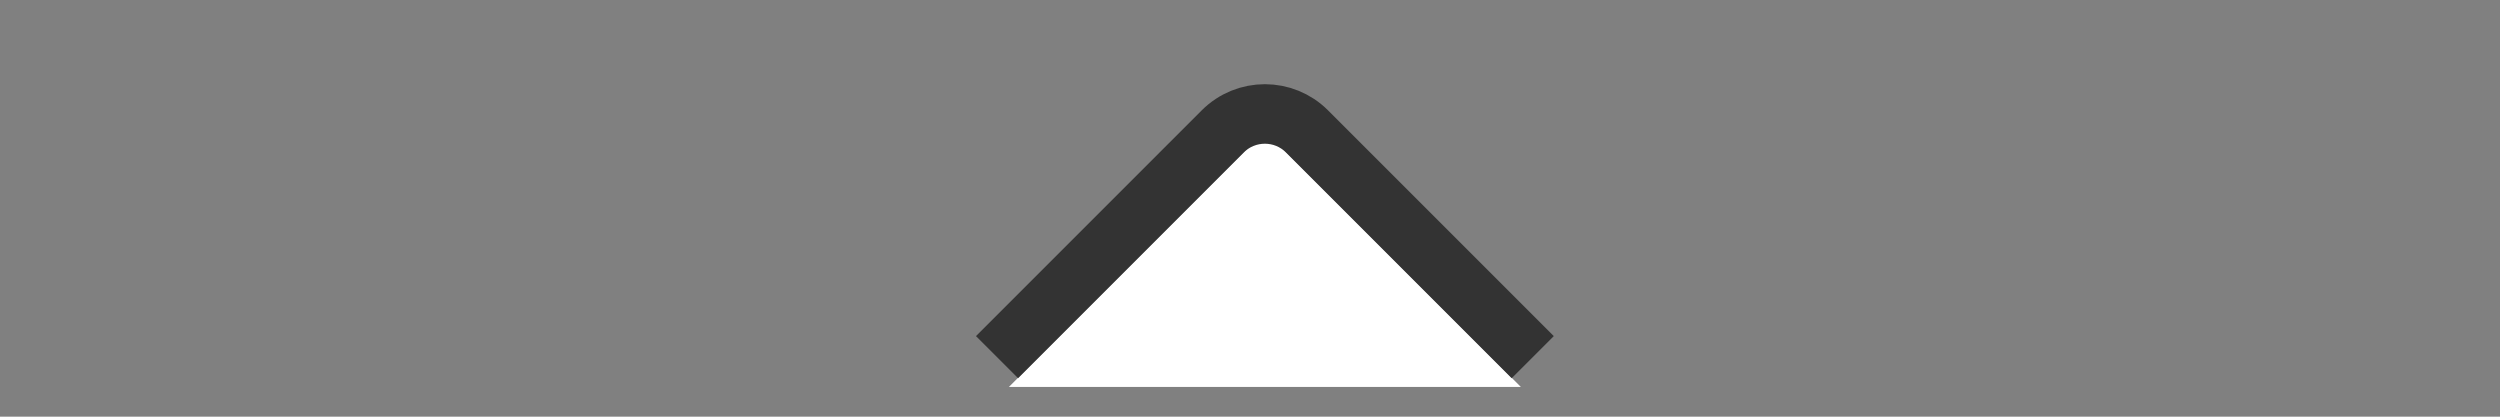 <svg width="42" height="7" viewBox="0 0 42 7" fill="none" xmlns="http://www.w3.org/2000/svg">
<rect x="0" y="0" width="42" height="7" fill="#808080" stroke="none"/>
<path d="M21.25 2.2L25.55 6.5L16.95 6.5L21.25 2.2Z" fill="white"/>
<path d="M25.75 6L21.957 2.207C21.567 1.817 20.933 1.817 20.543 2.207L16.75 6" stroke="#333333"/>
</svg>
